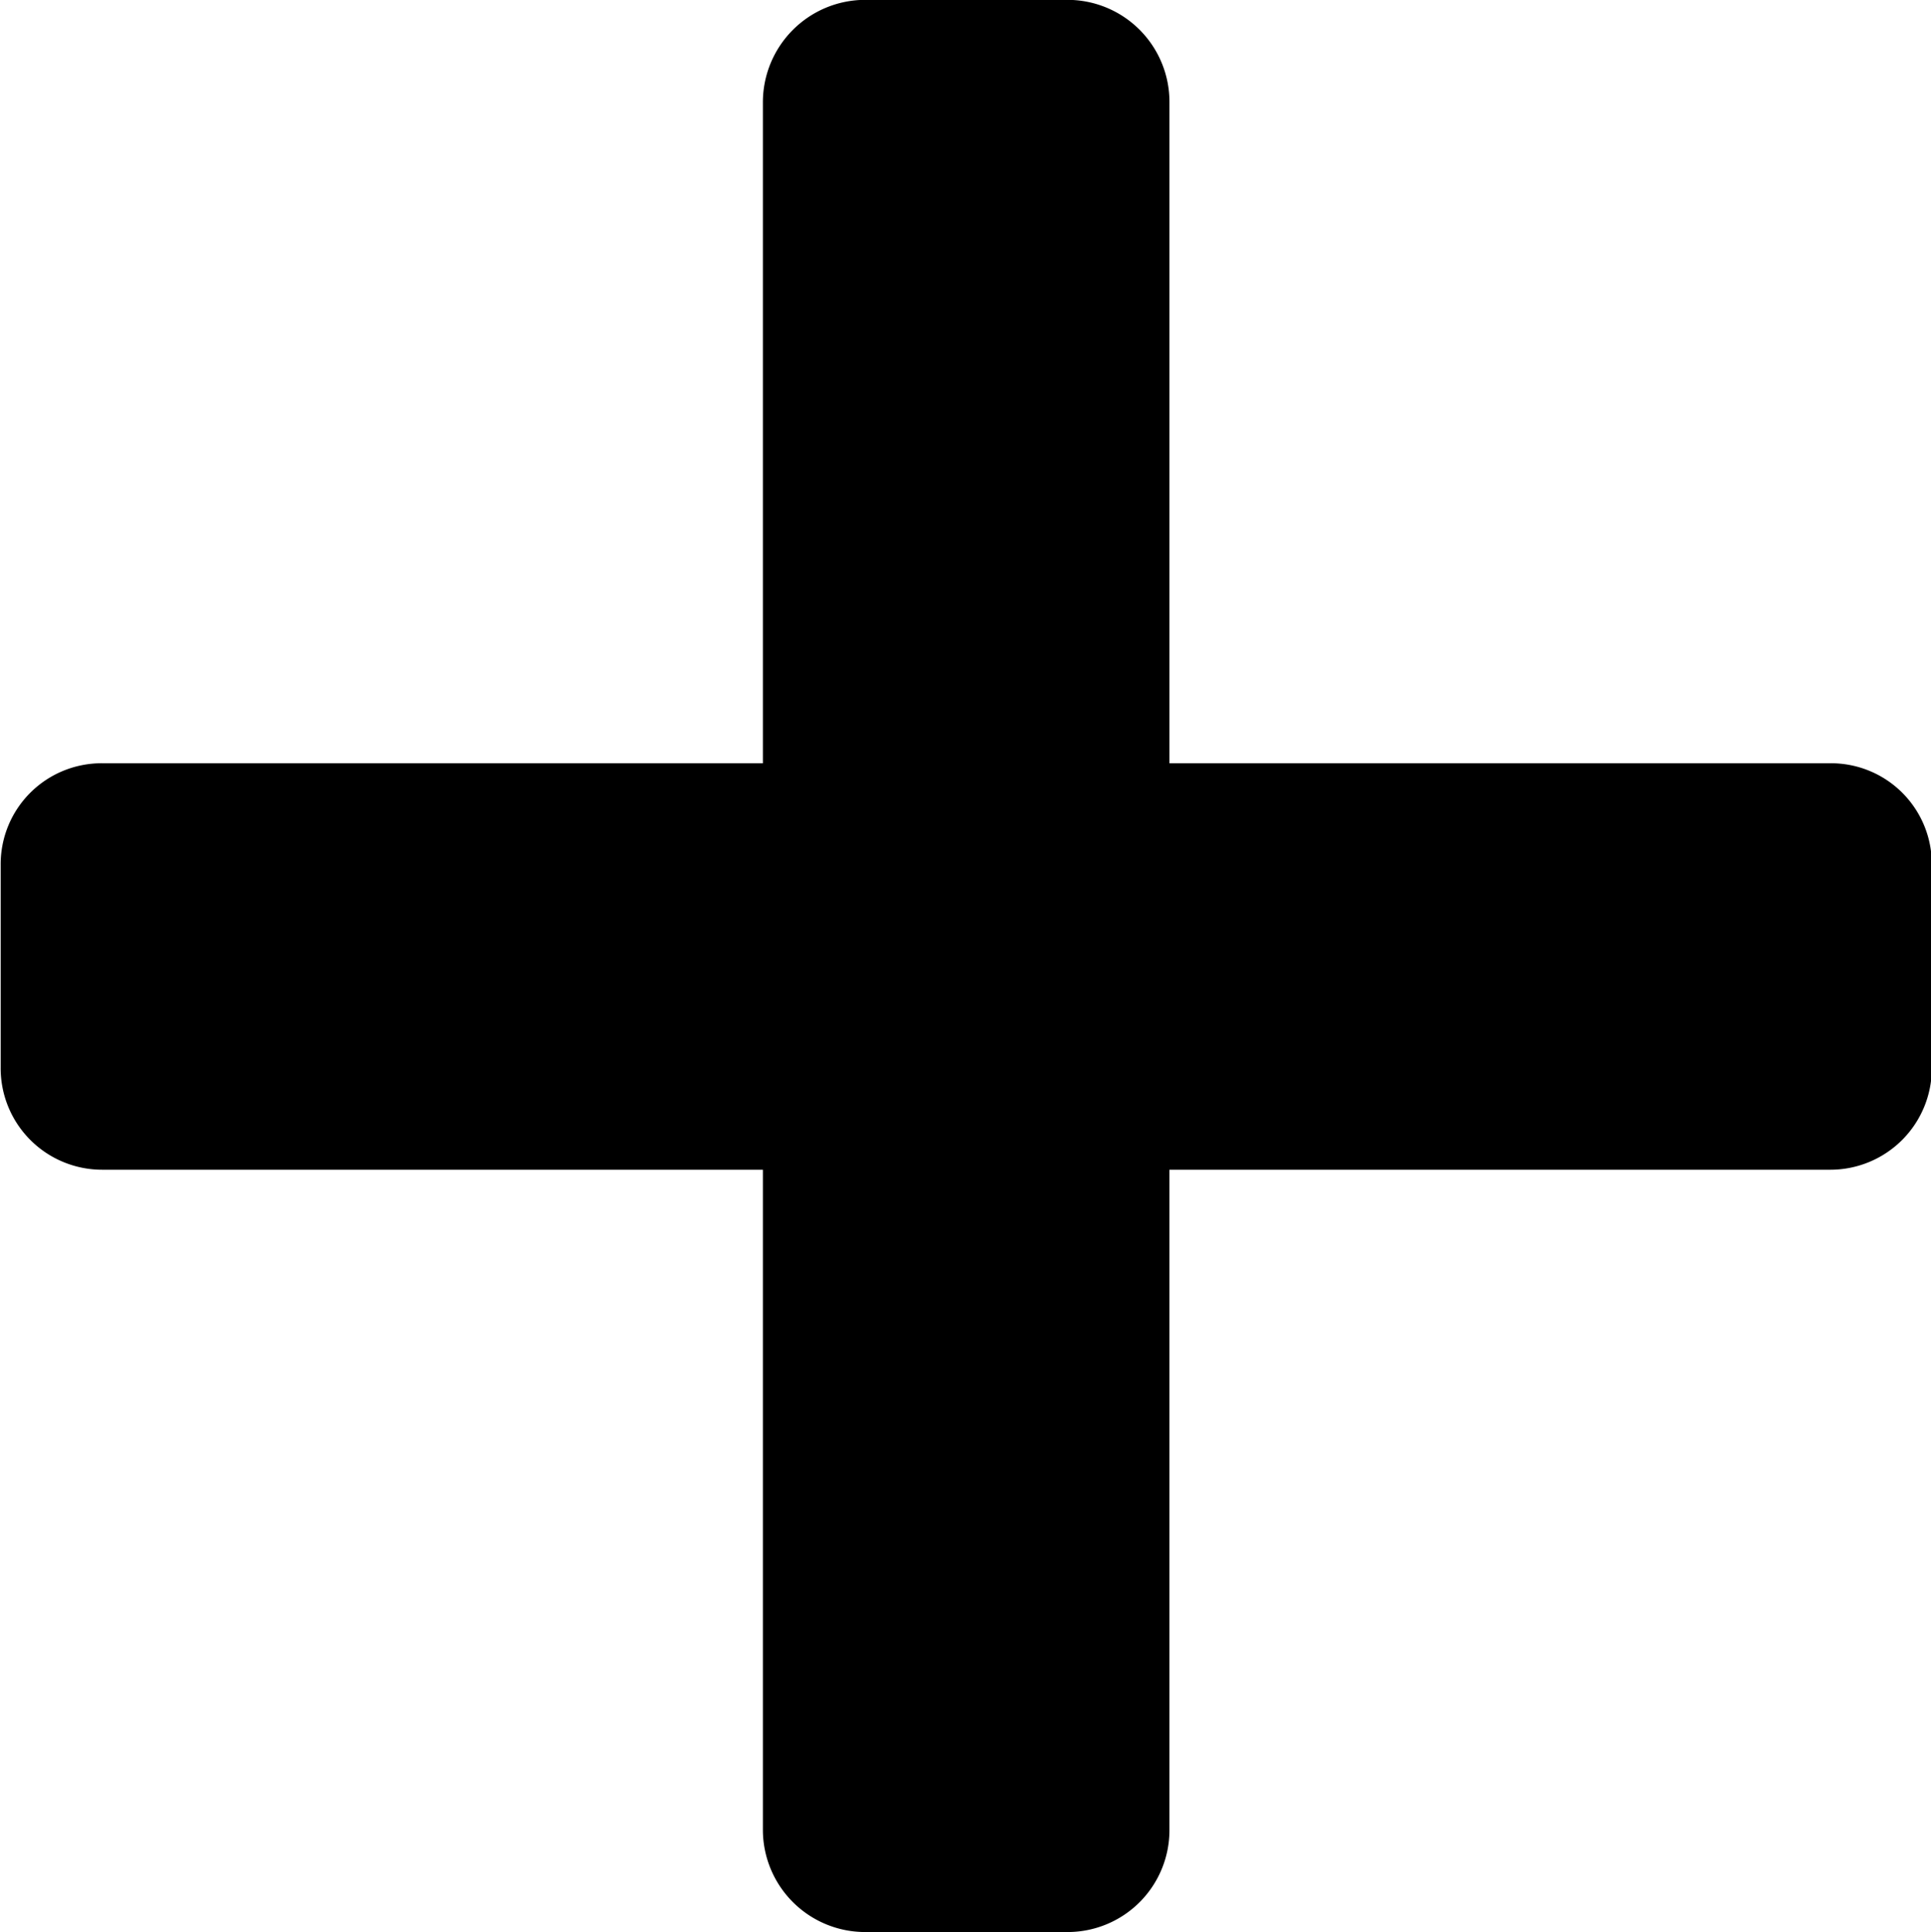 <svg xmlns="http://www.w3.org/2000/svg" viewBox="0 0 14.291 14.297">
  <path id="Path_107552" data-name="Path 107552" d="M-5796.6,19889.293a.757.757,0,0,1-.753-.754v-4.887h-4.889a.751.751,0,0,1-.752-.758v-1.5a.747.747,0,0,1,.752-.75h4.889v-4.891a.758.758,0,0,1,.753-.758h1.506a.755.755,0,0,1,.75.758v4.891h4.892a.746.746,0,0,1,.75.75v1.5a.751.751,0,0,1-.75.758h-4.892v4.887a.754.754,0,0,1-.75.754Z" transform="translate(5802.999 -19874.996)" />
</svg>
